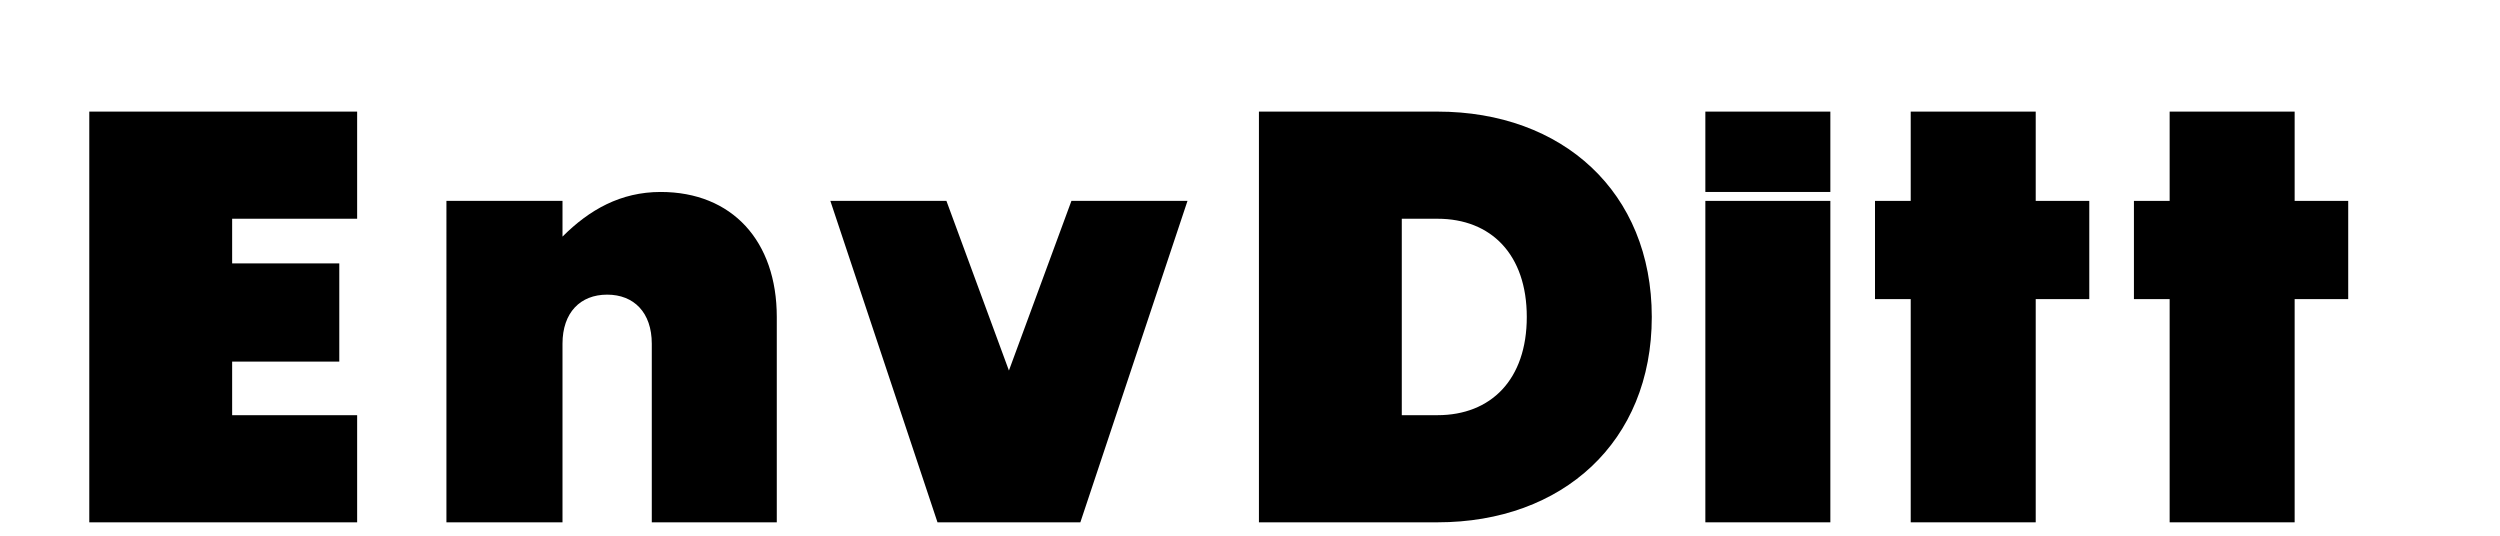 <svg viewBox="0 0 560 120" fill="none" xmlns="http://www.w3.org/2000/svg">
  <!-- EnvDiff Wordmark - Light Mode -->
  <rect width="560" height="120" fill="none"/>
  
  <!-- EnvDiff text in black -->
  <g fill="black">
    <!-- E -->
    <path d="M20 25h60v24H52v10h24v22H52v12h28v24H20V25z"/>
    <!-- n -->
    <path d="M100 45h26v8c6-6 13-10 22-10 16 0 26 11 26 28v46h-28V77c0-7-4-11-10-11-6 0-10 4-10 11v40h-26V45z"/>
    <!-- v -->
    <path d="M186 45h26l14 38 14-38h26l-24 72h-32l-24-72z"/>
    <!-- D -->
    <path d="M282 25h40c28 0 48 18 48 46s-20 46-48 46h-40V25zm32 68h8c12 0 20-8 20-22s-8-22-20-22h-8v44z"/>
    <!-- i -->
    <path d="M382 25h28v18h-28V25zm0 20h28v72h-28V45z"/>
    <!-- f -->
    <path d="M428 25h28v20h12v22h-12v50h-28V67h-8V45h8V25z"/>
    <!-- f -->
    <path d="M486 25h28v20h12v22h-12v50h-28V67h-8V45h8V25z"/>
  </g>
</svg>
